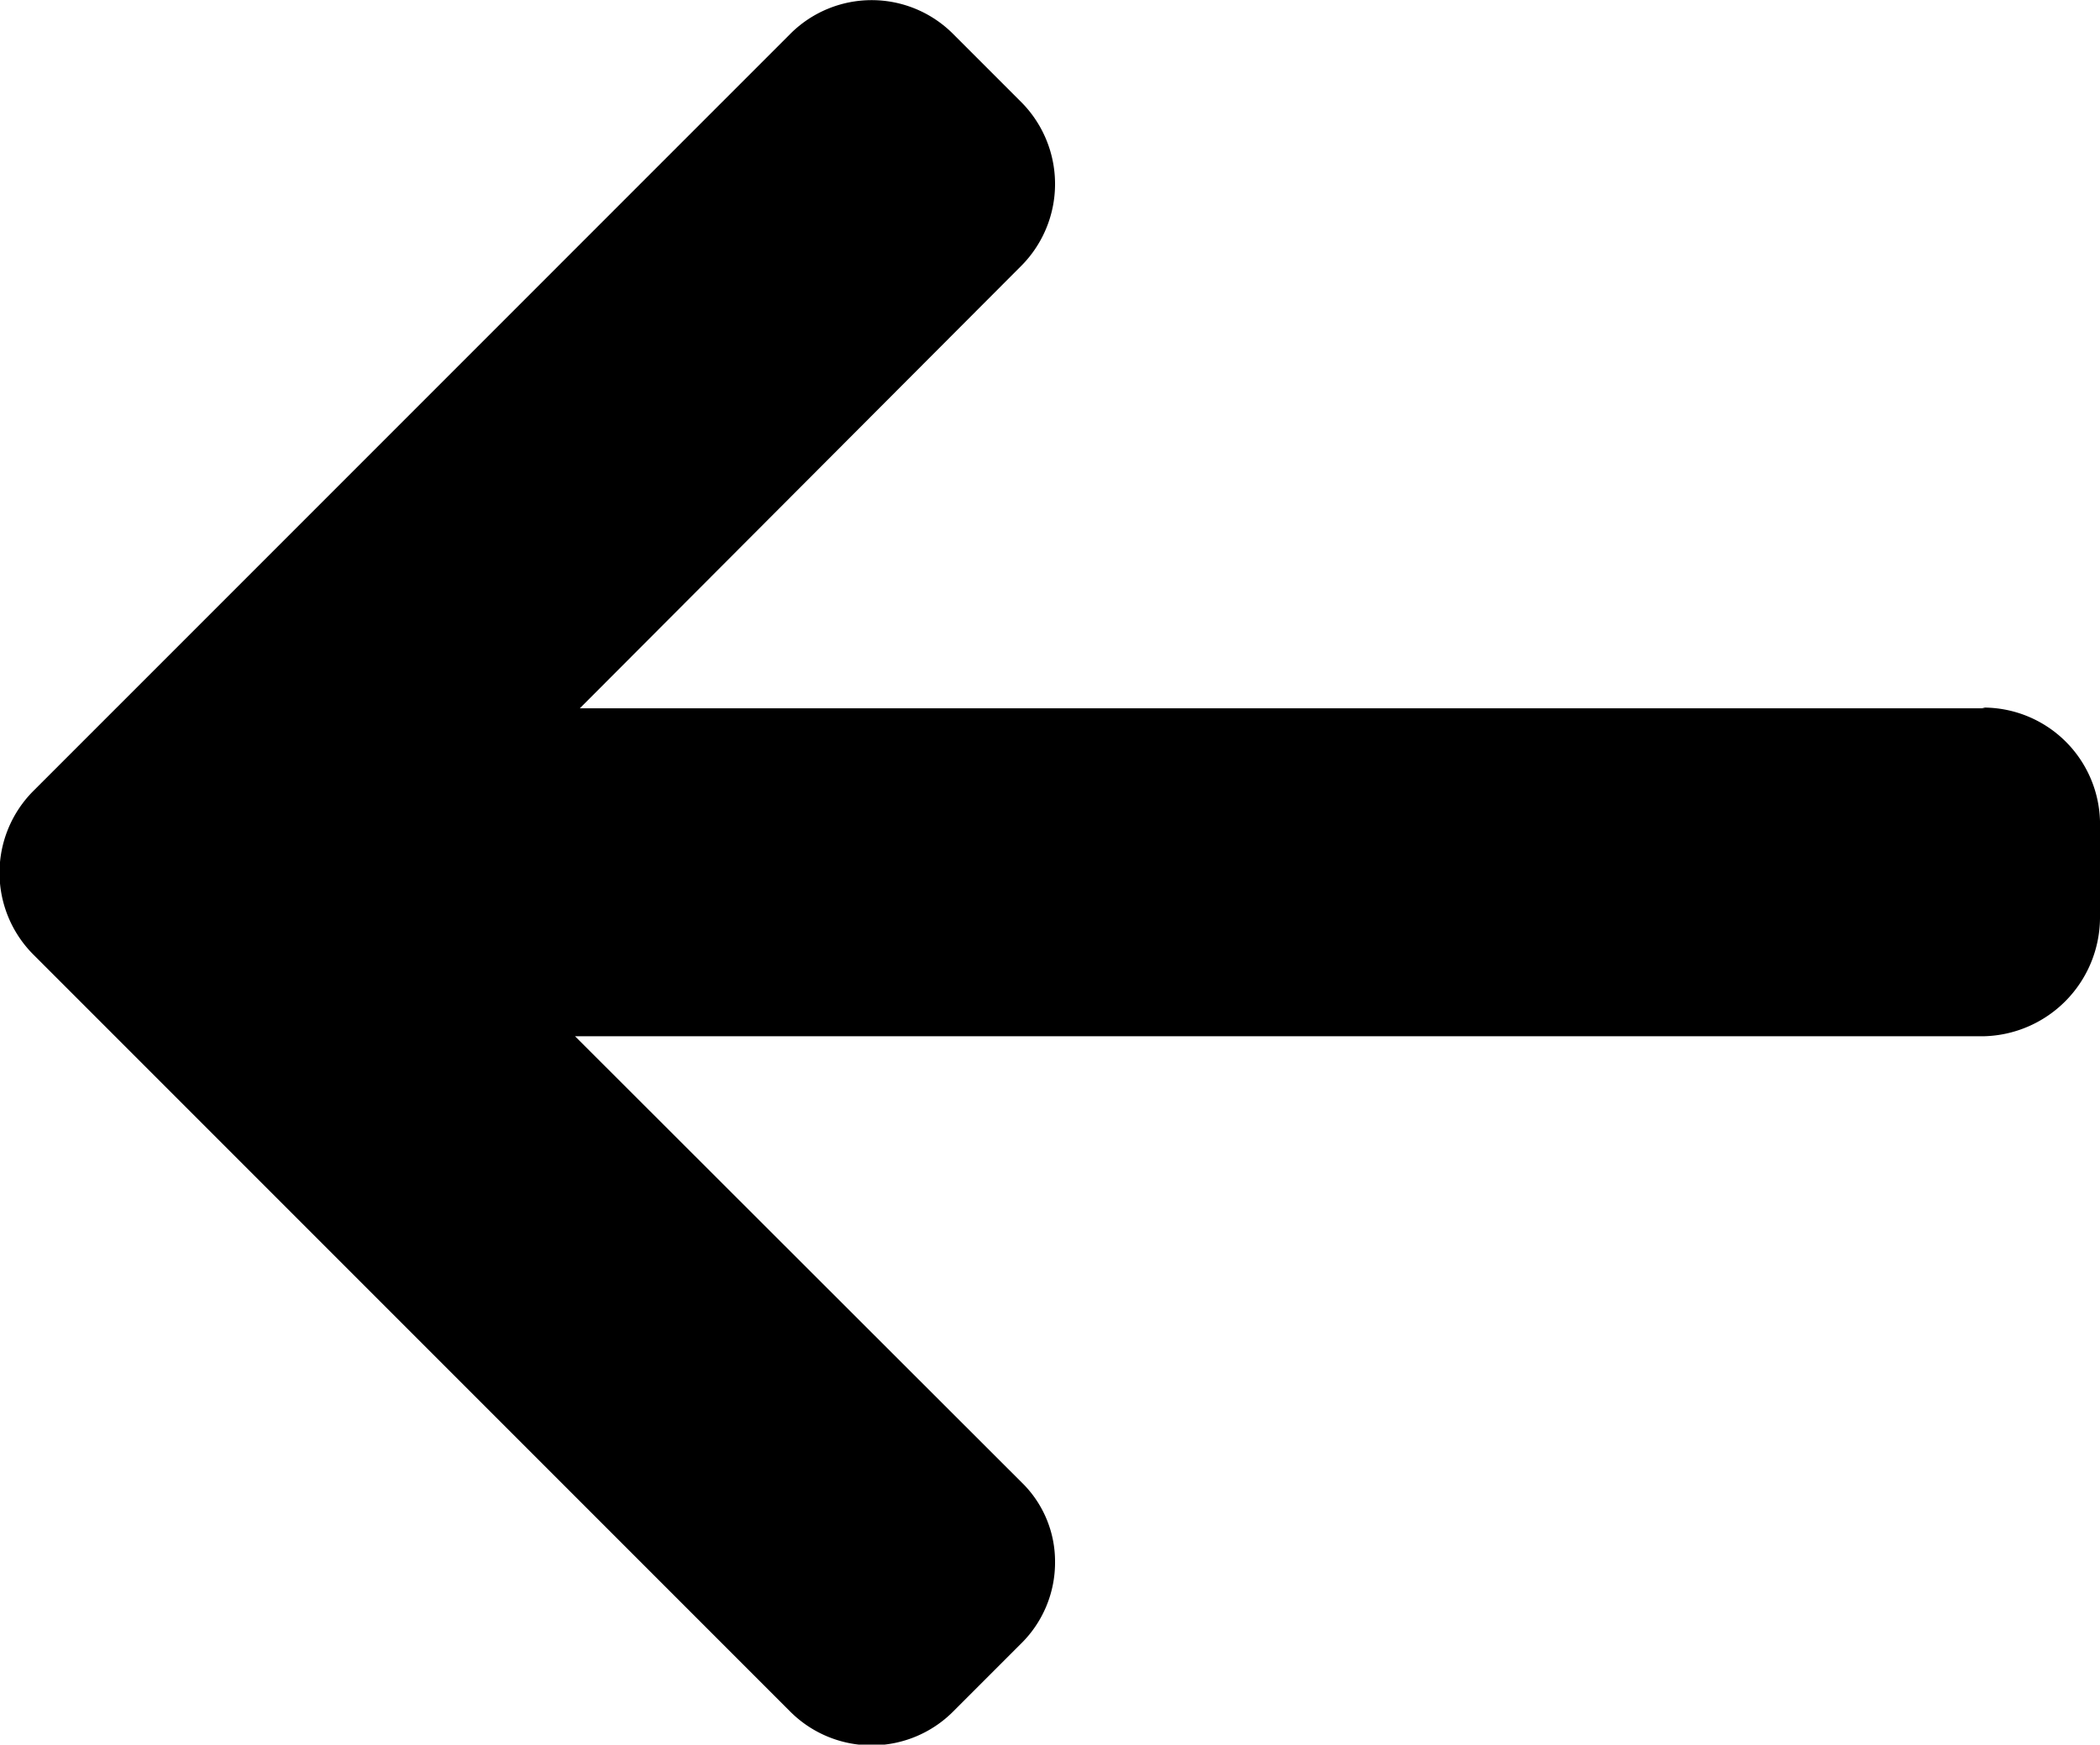 <svg xmlns="http://www.w3.org/2000/svg" width="22.456" height="18.652" viewBox="0 0 22.456 18.652">
  <path id="Path_743" data-name="Path 743" d="M21.194,49.239l.035.008H6.2l4.724-4.734a1.241,1.241,0,0,0,0-1.744l-.735-.735a1.23,1.23,0,0,0-1.736,0l-8.1,8.1a1.238,1.238,0,0,0,0,1.742l8.1,8.1a1.231,1.231,0,0,0,1.736,0l.735-.735a1.216,1.216,0,0,0,.358-.868,1.18,1.18,0,0,0-.358-.851L6.149,52.753H21.211a1.273,1.273,0,0,0,1.245-1.26v-1.04A1.248,1.248,0,0,0,21.194,49.239Z" transform="translate(0 -41.674)"/>
</svg>

